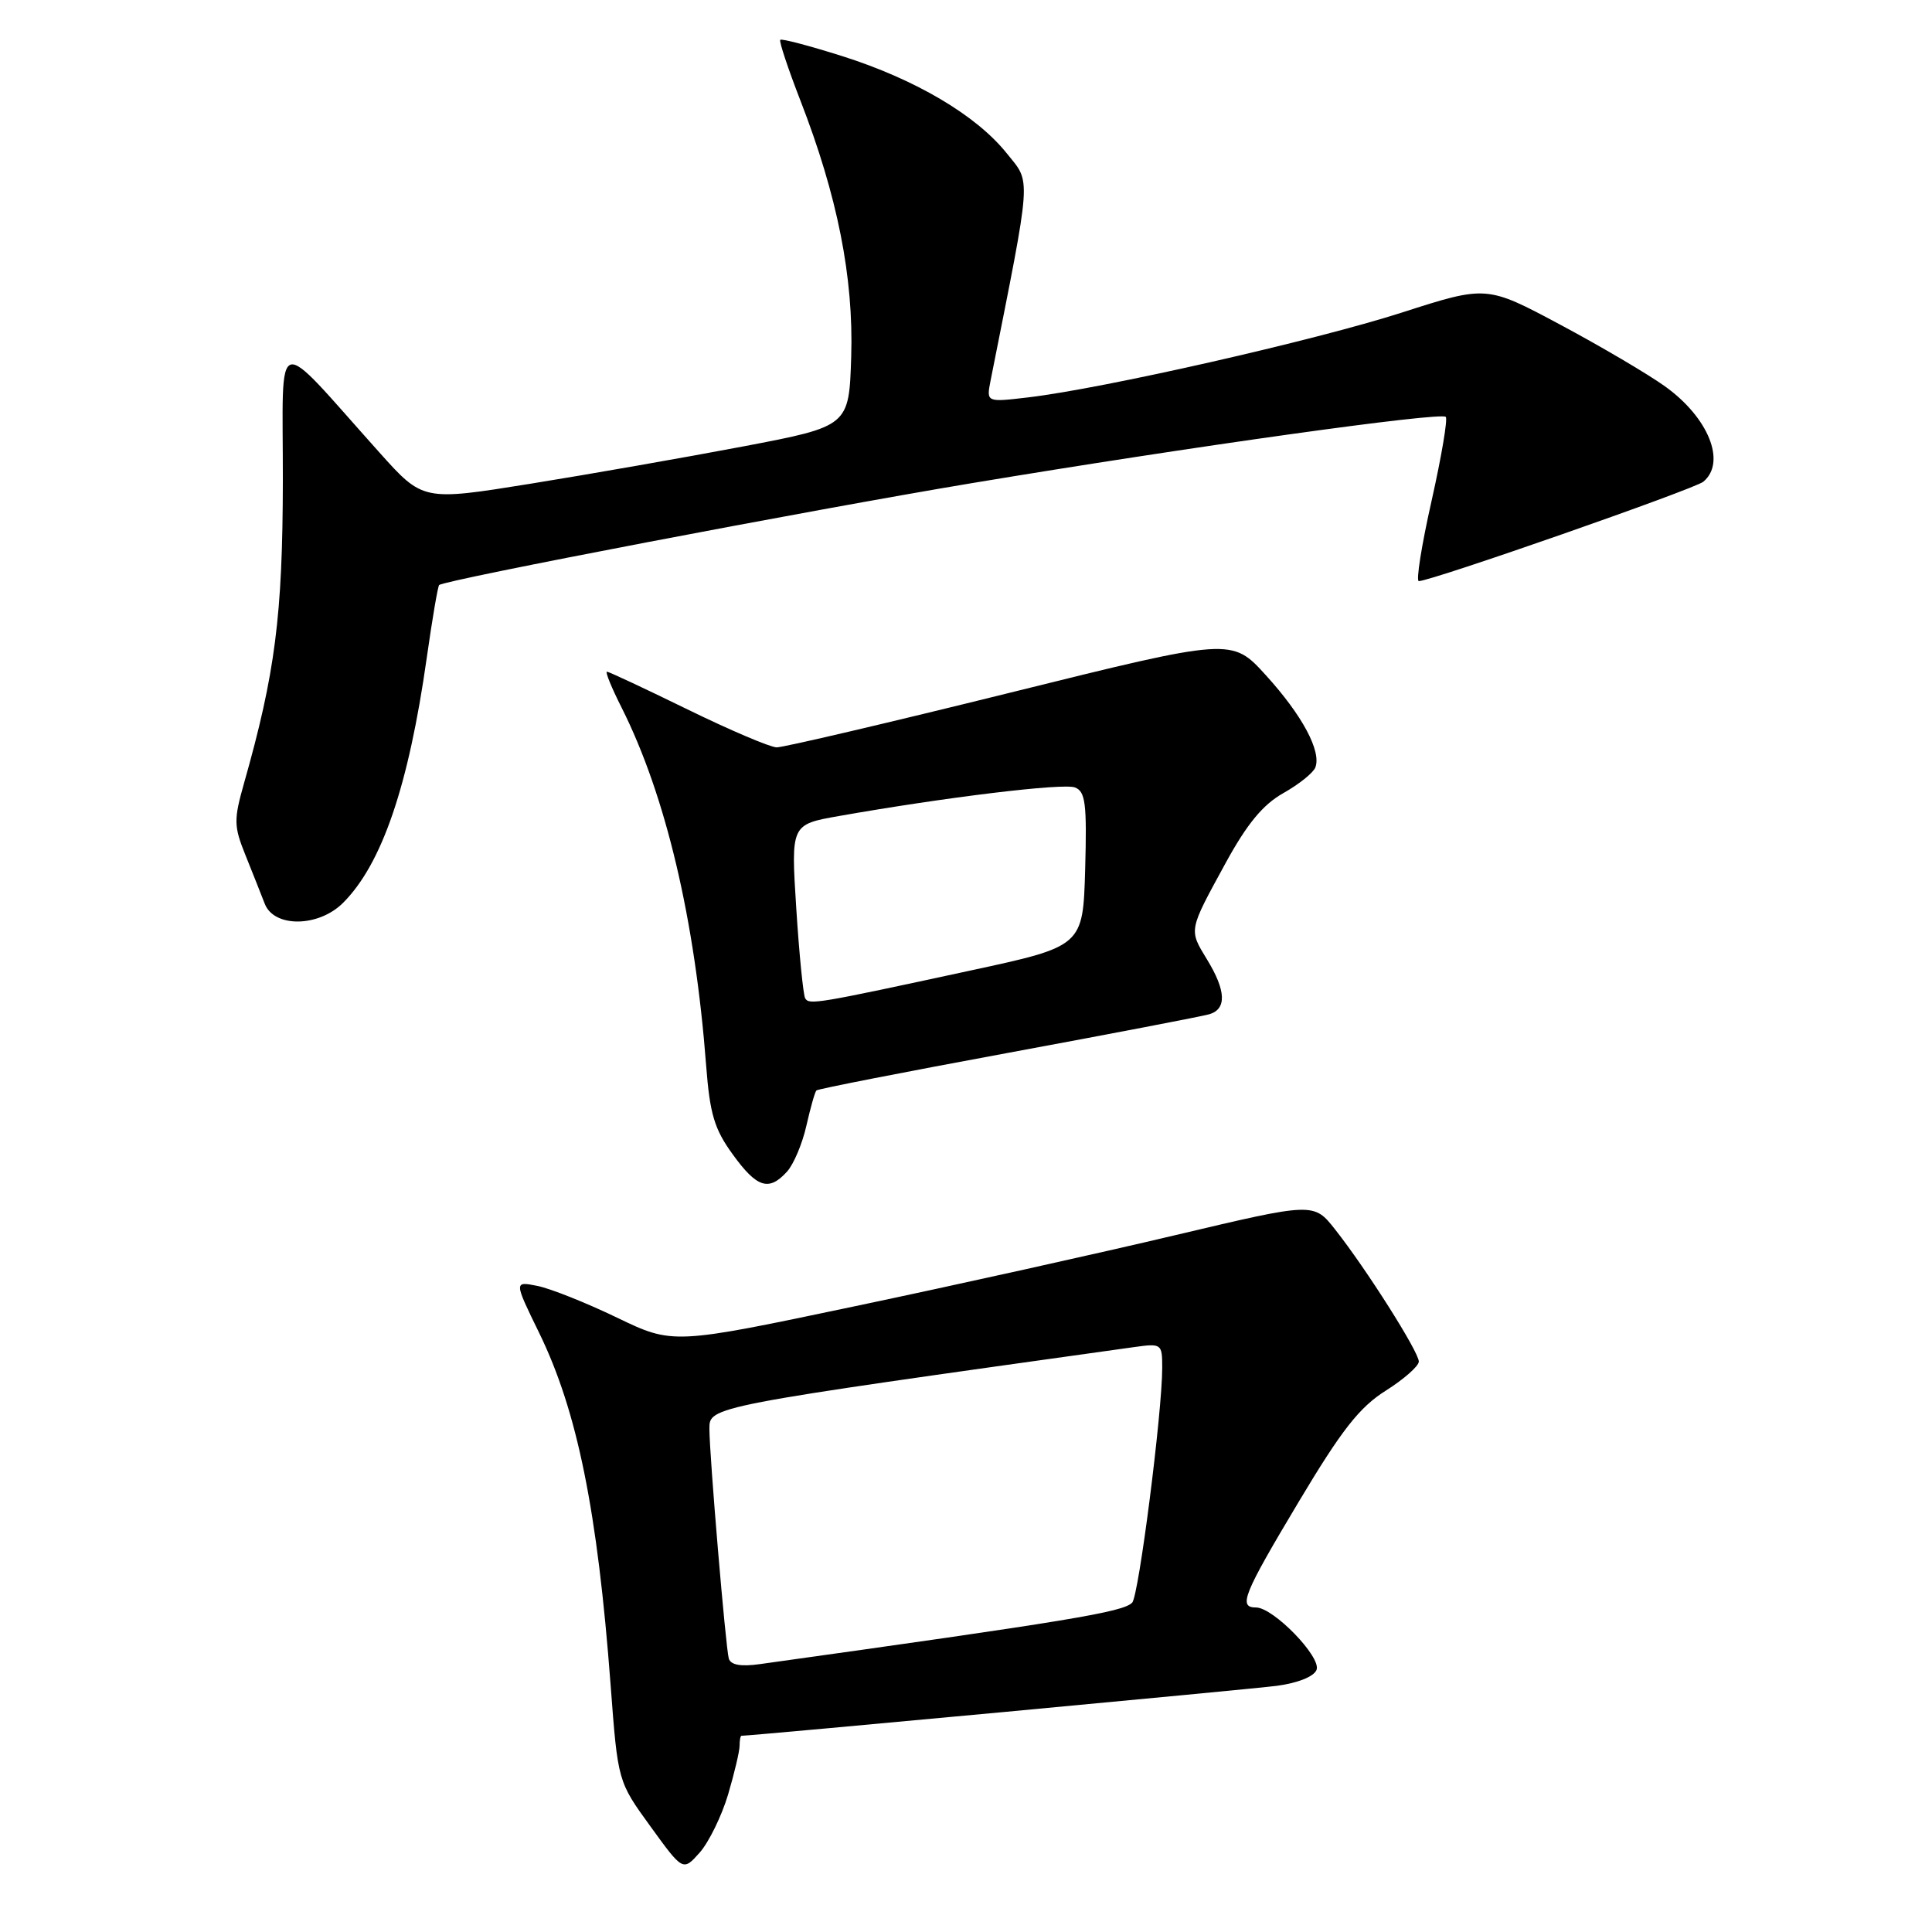<?xml version="1.0" encoding="UTF-8" standalone="no"?>
<!DOCTYPE svg PUBLIC "-//W3C//DTD SVG 1.1//EN" "http://www.w3.org/Graphics/SVG/1.1/DTD/svg11.dtd" >
<svg xmlns="http://www.w3.org/2000/svg" xmlns:xlink="http://www.w3.org/1999/xlink" version="1.1" viewBox="0 0 256 256">
 <g >
 <path fill="currentColor"
d=" M 96.47 237.80 C 97.31 234.96 98.00 232.04 98.00 231.32 C 98.00 230.59 98.11 230.00 98.25 230.00 C 99.93 229.97 165.75 223.83 169.19 223.38 C 171.98 223.01 174.11 222.15 174.45 221.26 C 175.10 219.57 168.73 213.00 166.43 213.00 C 164.04 213.00 164.72 211.31 172.12 198.94 C 177.78 189.47 180.13 186.47 183.62 184.27 C 186.03 182.75 188.00 181.01 188.00 180.41 C 188.00 179.13 181.04 168.14 176.91 162.91 C 174.08 159.32 174.08 159.32 155.84 163.64 C 145.81 166.02 126.71 170.26 113.39 173.06 C 89.17 178.16 89.17 178.16 81.75 174.59 C 77.66 172.62 72.92 170.73 71.21 170.39 C 68.10 169.77 68.10 169.77 71.45 176.63 C 76.50 187.00 79.17 200.16 80.91 223.28 C 81.87 236.06 81.87 236.06 86.19 242.01 C 90.50 247.96 90.50 247.96 92.72 245.47 C 93.93 244.09 95.62 240.64 96.47 237.80 Z  M 104.29 155.24 C 105.17 154.26 106.32 151.53 106.85 149.16 C 107.39 146.79 107.98 144.68 108.18 144.49 C 108.37 144.29 119.78 142.06 133.52 139.52 C 147.26 136.98 159.29 134.67 160.25 134.39 C 162.56 133.70 162.46 131.26 159.94 127.14 C 157.51 123.15 157.46 123.40 162.41 114.34 C 165.24 109.16 167.35 106.61 170.05 105.09 C 172.11 103.93 174.01 102.41 174.29 101.69 C 175.11 99.55 172.57 94.80 167.76 89.50 C 163.22 84.50 163.22 84.50 133.86 91.78 C 117.71 95.78 103.79 99.04 102.91 99.03 C 102.04 99.01 96.72 96.75 91.10 94.00 C 85.47 91.25 80.67 89.00 80.42 89.00 C 80.17 89.00 81.04 91.14 82.36 93.75 C 88.21 105.39 92.09 121.78 93.57 141.21 C 94.06 147.61 94.66 149.62 97.09 152.96 C 100.30 157.40 101.88 157.90 104.29 155.24 Z  M 45.46 119.63 C 50.61 114.48 54.15 104.12 56.55 87.14 C 57.28 82.00 58.02 77.66 58.19 77.52 C 58.97 76.84 107.35 67.59 128.71 64.03 C 157.84 59.18 190.89 54.56 191.57 55.24 C 191.85 55.52 191.00 60.53 189.69 66.37 C 188.37 72.22 187.61 77.00 188.00 77.00 C 189.63 77.00 224.52 64.81 225.70 63.83 C 228.78 61.27 226.40 55.34 220.63 51.20 C 218.36 49.57 212.11 45.89 206.74 43.02 C 196.98 37.81 196.98 37.81 185.74 41.42 C 174.27 45.11 146.12 51.50 136.20 52.66 C 130.69 53.31 130.69 53.31 131.26 50.41 C 136.79 22.58 136.66 24.39 133.37 20.28 C 129.34 15.26 121.27 10.50 111.61 7.44 C 107.27 6.07 103.57 5.09 103.39 5.28 C 103.21 5.46 104.41 9.07 106.05 13.30 C 110.98 25.99 113.11 36.76 112.79 47.24 C 112.50 56.48 112.50 56.48 98.50 59.15 C 90.80 60.61 78.10 62.84 70.27 64.10 C 56.04 66.39 56.04 66.39 50.27 59.95 C 36.00 44.03 37.50 43.59 37.48 63.69 C 37.45 81.54 36.47 89.22 32.33 103.80 C 30.96 108.64 30.98 109.48 32.52 113.30 C 33.45 115.61 34.60 118.51 35.08 119.75 C 36.31 122.94 42.21 122.88 45.46 119.63 Z  M 96.57 219.77 C 96.16 218.38 94.00 192.81 94.00 189.33 C 94.00 186.35 93.80 186.39 150.25 178.50 C 153.92 177.99 154.00 178.04 154.00 181.24 C 154.00 187.15 150.89 211.48 150.02 212.36 C 148.80 213.61 141.72 214.78 100.72 220.50 C 98.16 220.86 96.83 220.62 96.57 219.77 Z  M 106.69 132.28 C 106.44 131.85 105.90 126.49 105.51 120.37 C 104.80 109.25 104.80 109.25 111.15 108.13 C 125.26 105.64 140.89 103.74 142.43 104.34 C 143.83 104.87 144.03 106.47 143.79 115.17 C 143.50 125.39 143.50 125.39 128.50 128.62 C 108.10 133.03 107.22 133.17 106.69 132.28 Z "/>
</g>
</svg>